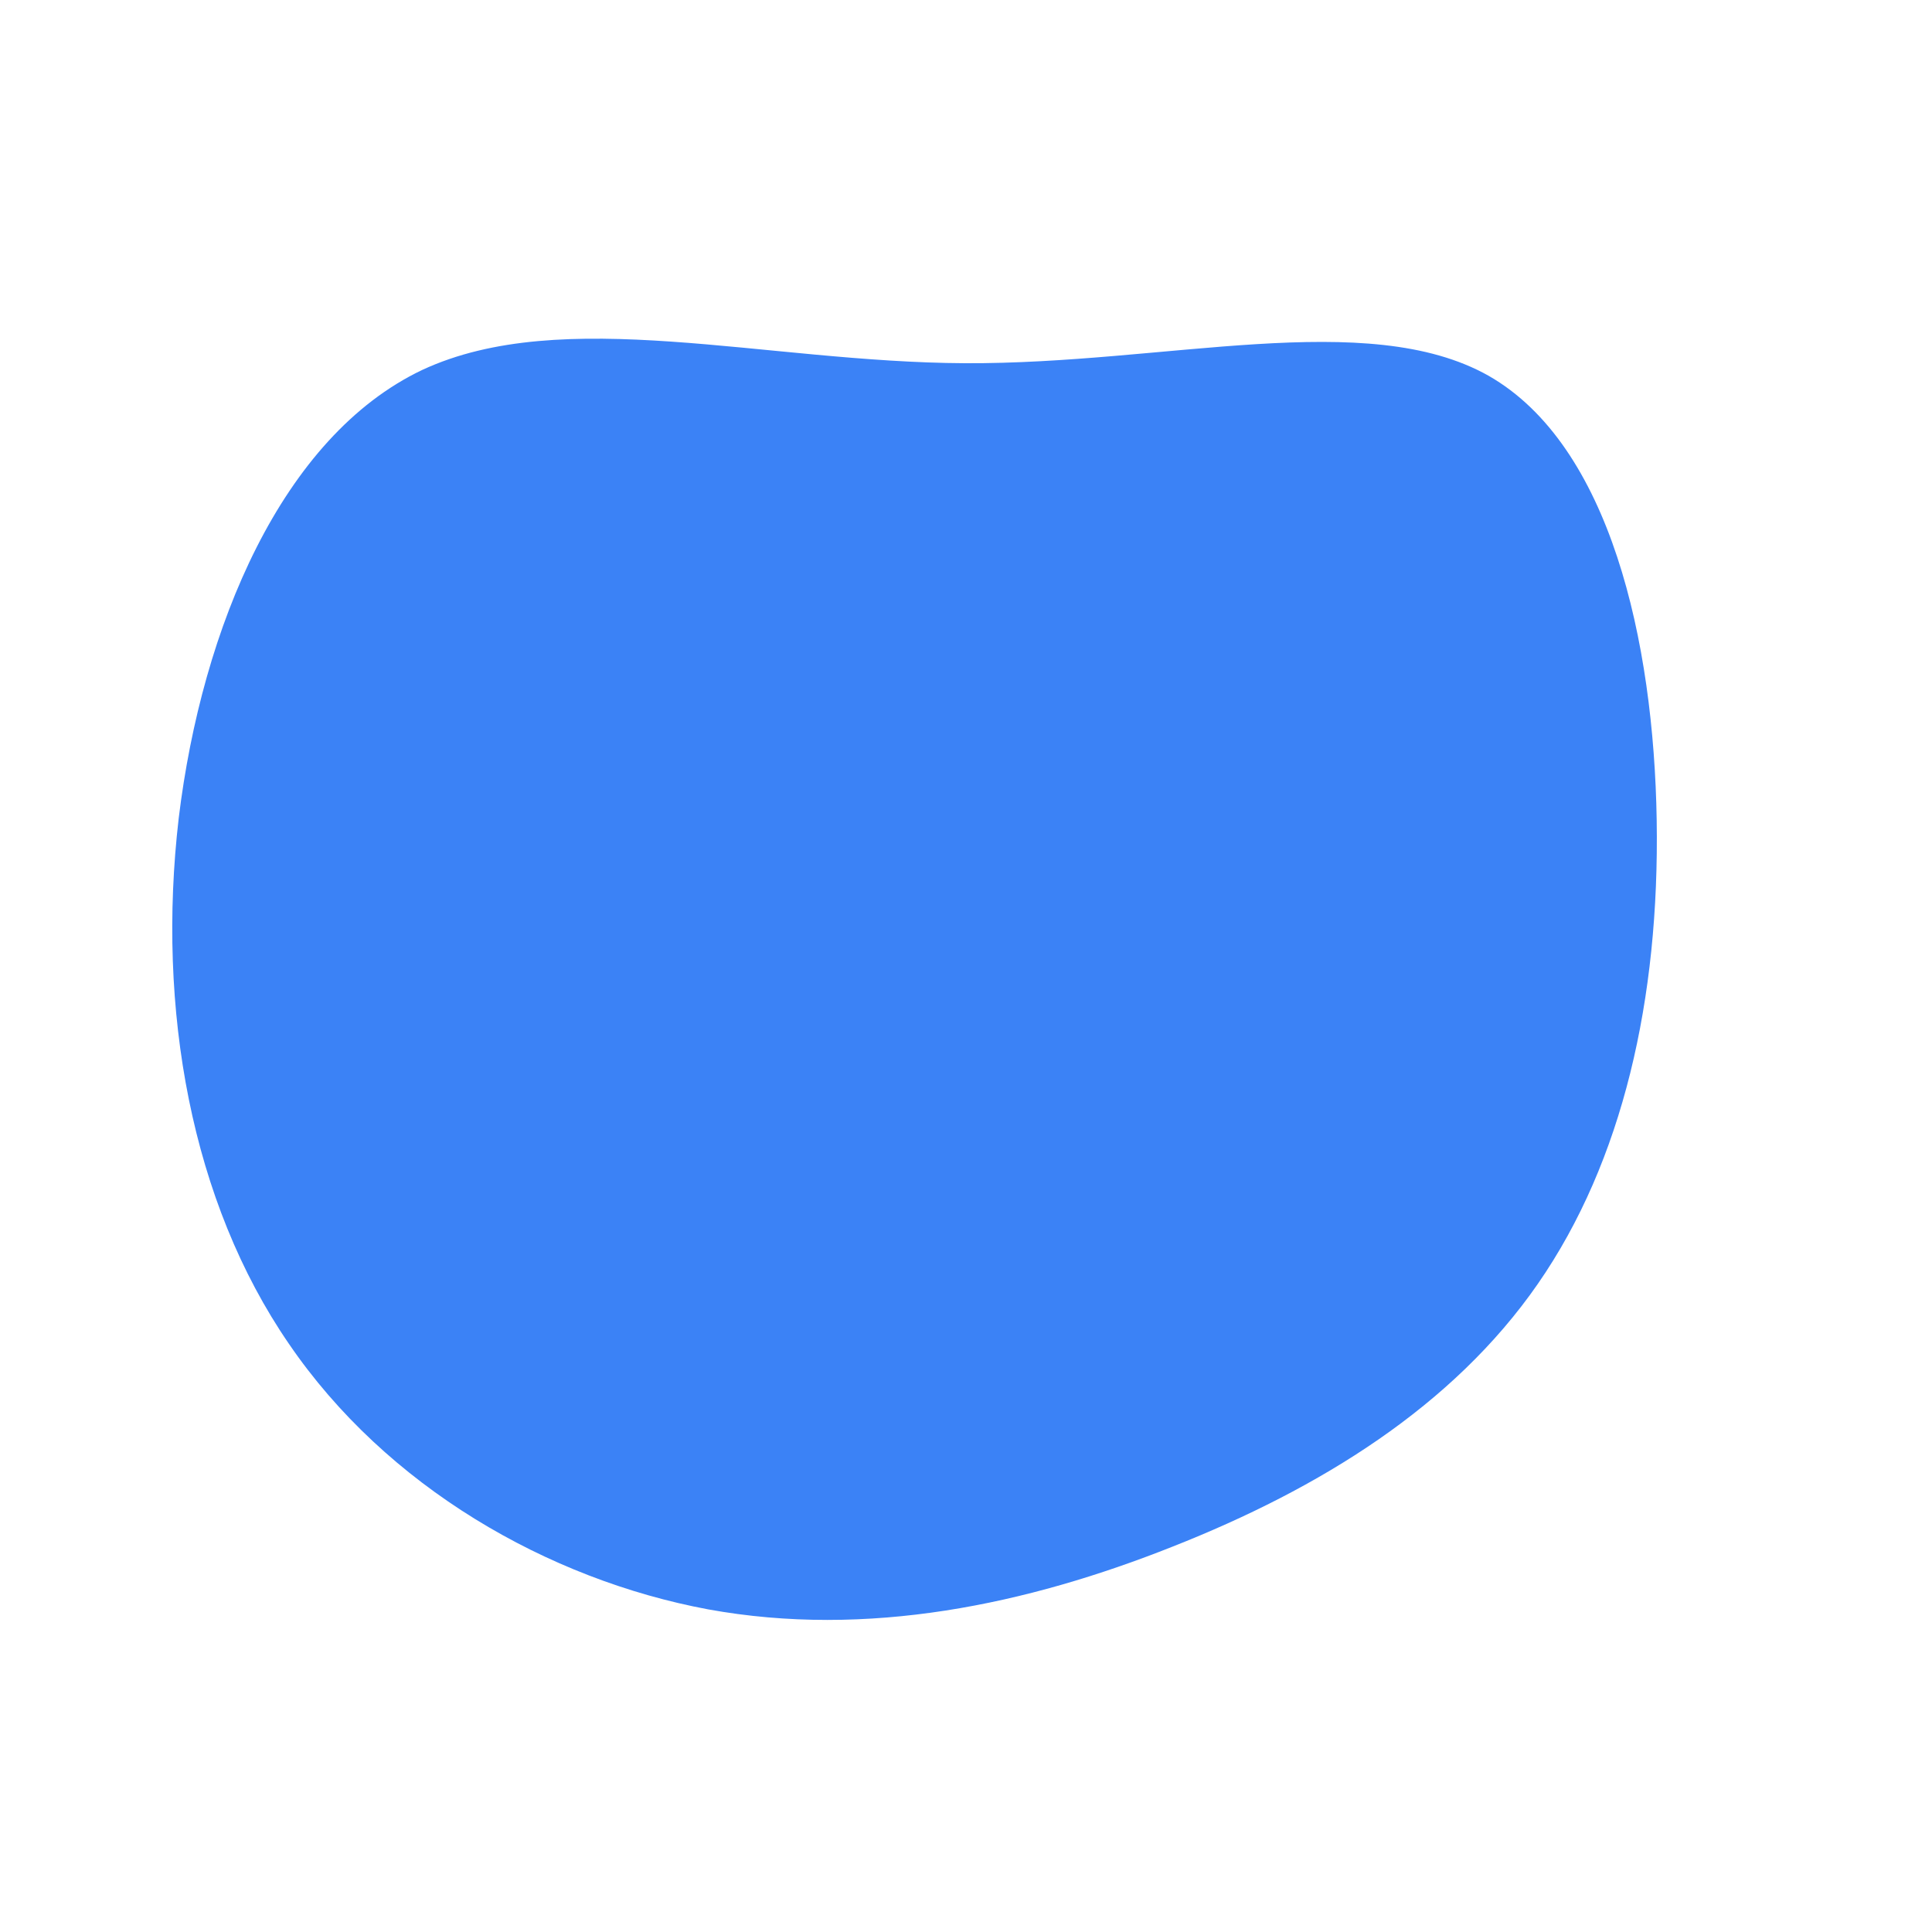 <?xml version="1.0" standalone="no"?>
<svg viewBox="0 0 200 200" xmlns="http://www.w3.org/2000/svg">
  <path fill="#3B82F6" d="M54.1,-61.1C66.7,-53.9,71.2,-33.6,71.5,-15.1C71.8,3.4,68,20.2,59.2,32.9C50.4,45.6,36.6,54.1,21.4,60.1C6.3,66.1,-10.2,69.6,-26.7,66.6C-43.3,63.5,-60,53.9,-70.1,39.1C-80.2,24.4,-83.8,4.5,-81.5,-15.3C-79.1,-35.1,-70.8,-54.8,-56.3,-61.7C-41.7,-68.5,-20.9,-62.5,-0.1,-62.4C20.7,-62.3,41.5,-68.2,54.1,-61.1Z" transform="translate(100 100)" />
</svg>
